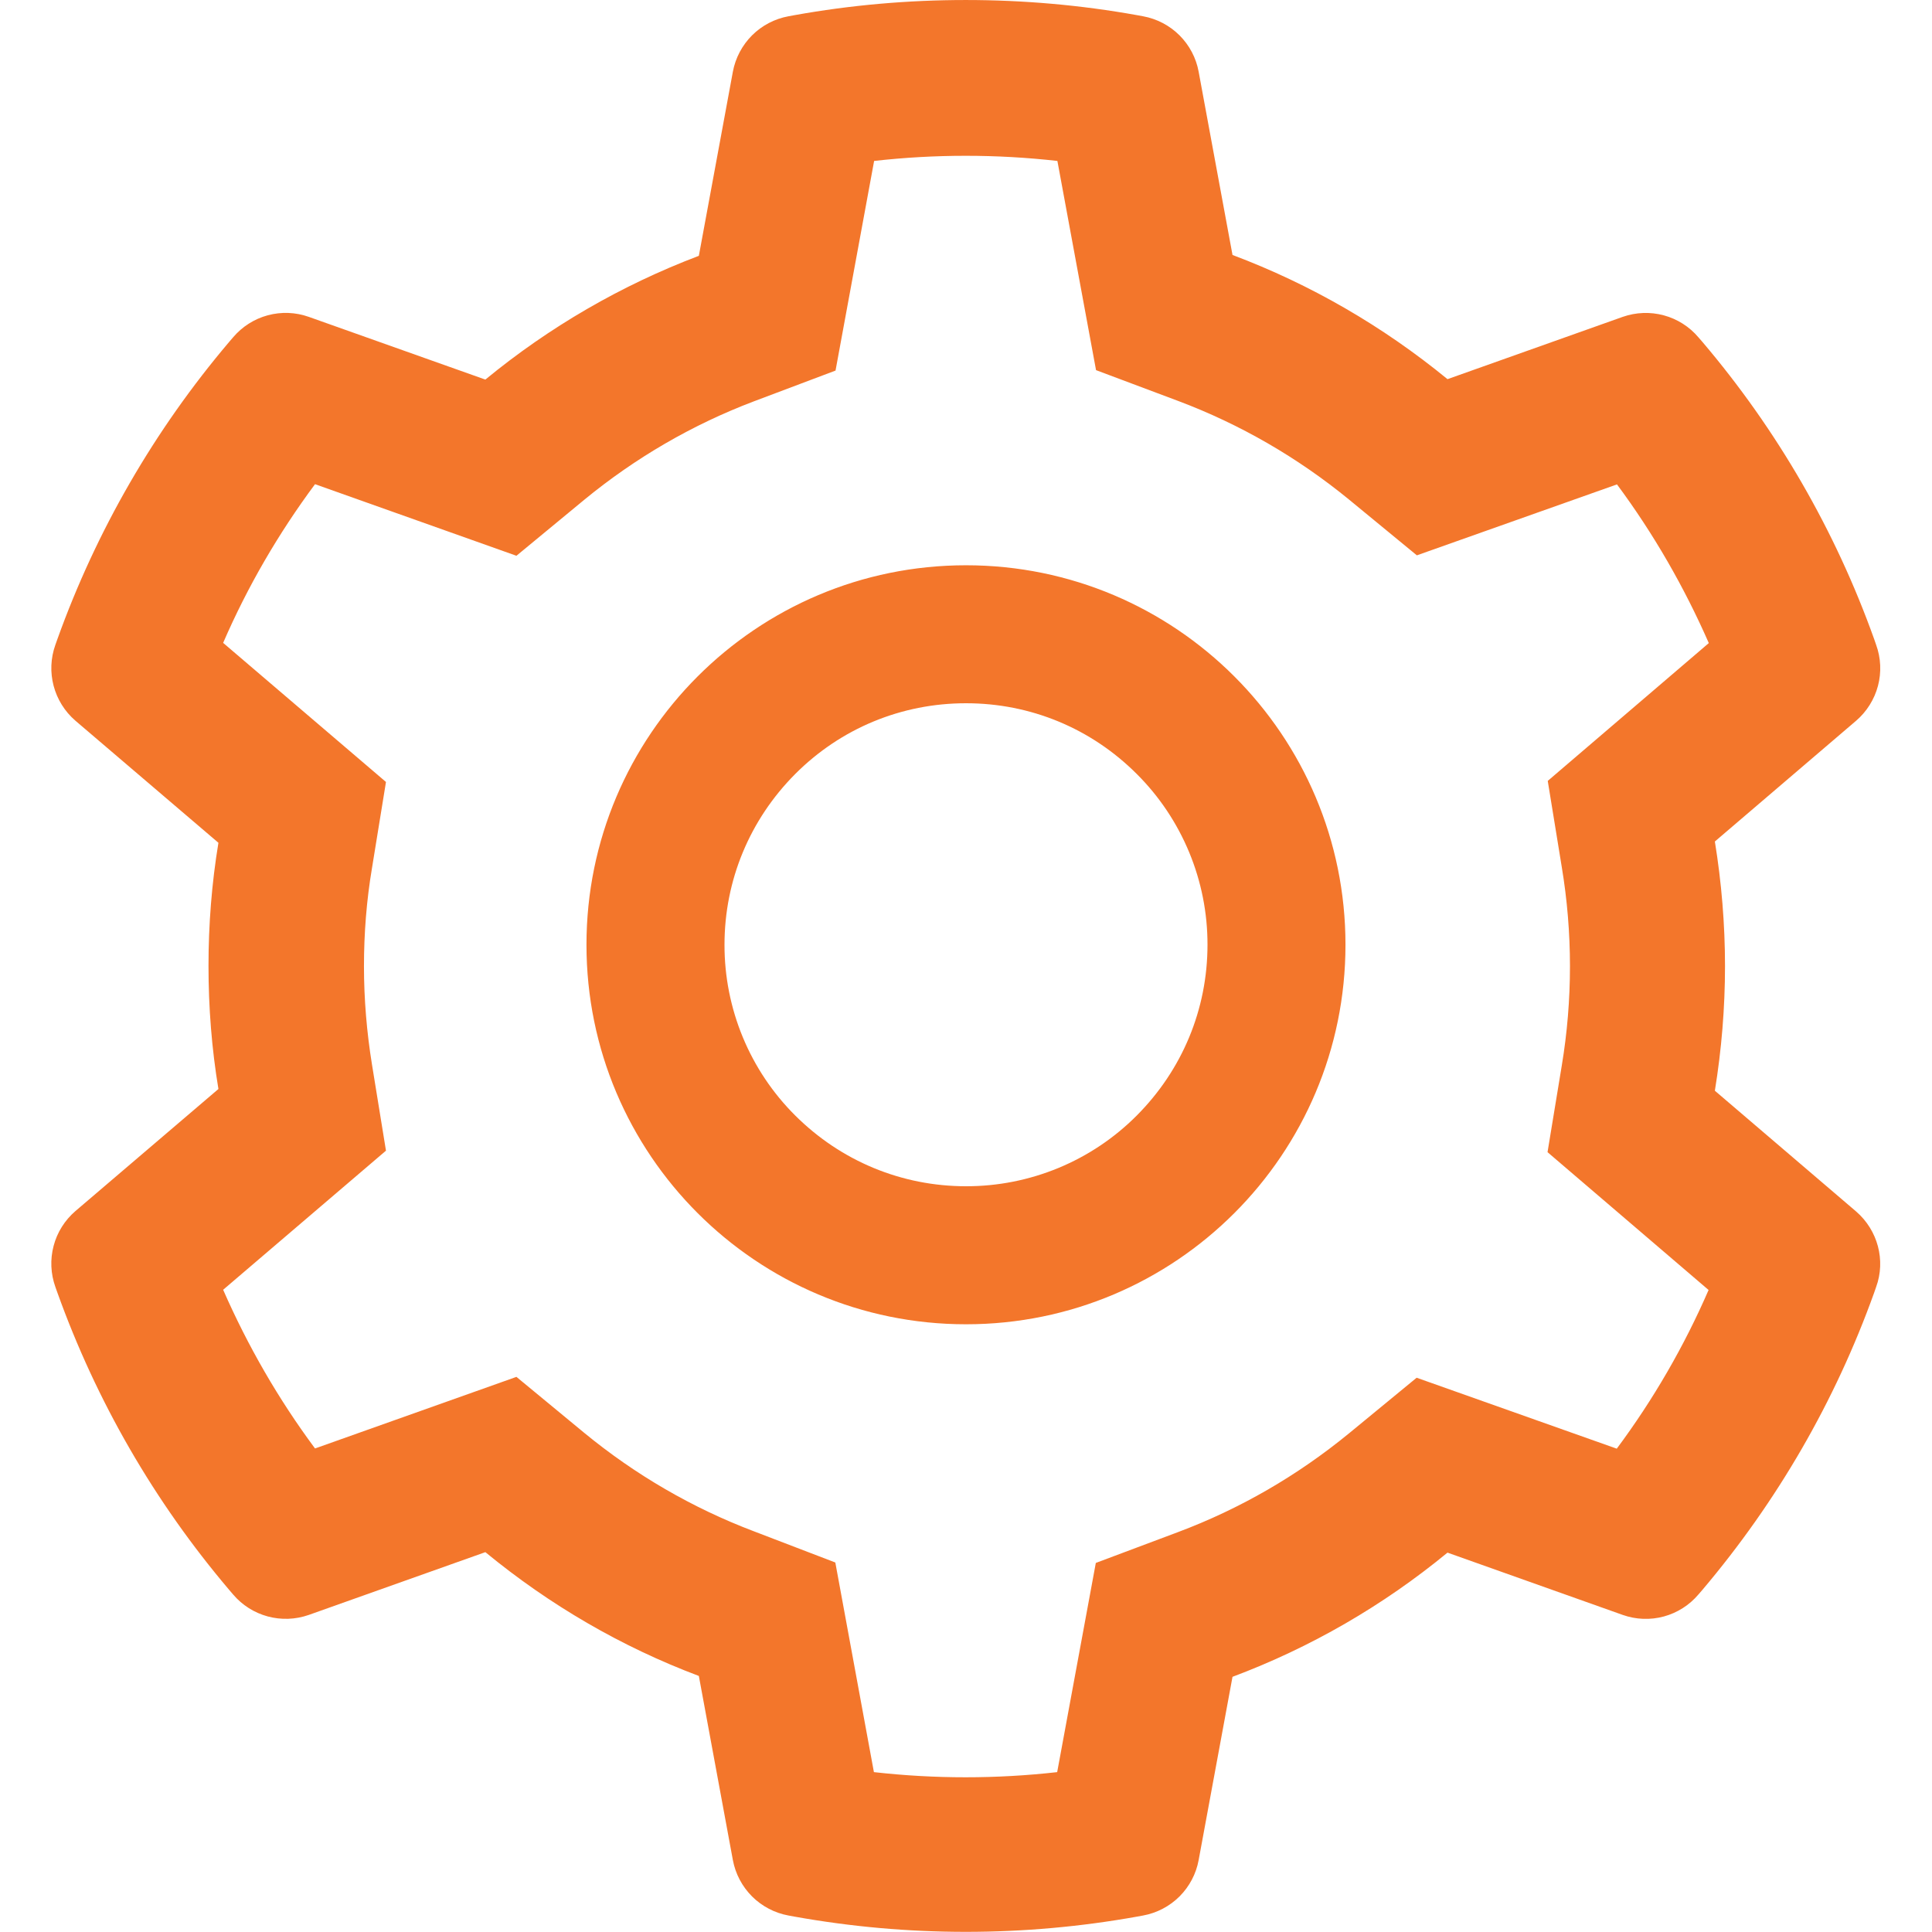 <svg width="36" height="36" viewBox="0 0 36 36" fill="none" xmlns="http://www.w3.org/2000/svg">
<g clip-path="url(#clip0_899_9403)">
<path d="M34.586 22.574L31.954 20.324C32.078 19.561 32.143 18.782 32.143 18.002C32.143 17.223 32.078 16.443 31.954 15.68L34.586 13.43C34.784 13.26 34.926 13.033 34.993 12.781C35.06 12.528 35.048 12.261 34.959 12.015L34.923 11.911C34.199 9.886 33.114 8.009 31.721 6.37L31.648 6.286C31.48 6.087 31.254 5.944 31.003 5.876C30.751 5.808 30.484 5.818 30.238 5.904L26.972 7.065C25.766 6.077 24.42 5.298 22.966 4.751L22.335 1.336C22.288 1.079 22.163 0.843 21.978 0.658C21.793 0.474 21.556 0.35 21.299 0.303L21.19 0.283C19.097 -0.094 16.895 -0.094 14.802 0.283L14.693 0.303C14.436 0.35 14.199 0.474 14.014 0.658C13.829 0.843 13.704 1.079 13.656 1.336L13.022 4.767C11.579 5.314 10.235 6.093 9.044 7.073L5.753 5.904C5.507 5.817 5.241 5.807 4.989 5.875C4.737 5.943 4.512 6.087 4.343 6.286L4.271 6.37C2.88 8.01 1.795 9.887 1.069 11.911L1.032 12.015C0.852 12.518 1 13.08 1.406 13.43L4.07 15.704C3.945 16.459 3.885 17.231 3.885 17.998C3.885 18.769 3.945 19.541 4.07 20.292L1.406 22.566C1.208 22.736 1.065 22.963 0.999 23.215C0.932 23.468 0.944 23.735 1.032 23.981L1.069 24.085C1.796 26.11 2.873 27.978 4.271 29.626L4.343 29.71C4.512 29.909 4.737 30.052 4.989 30.12C5.241 30.188 5.507 30.178 5.753 30.092L9.044 28.922C10.241 29.907 11.579 30.686 13.022 31.229L13.656 34.66C13.704 34.917 13.829 35.153 14.014 35.338C14.199 35.522 14.436 35.646 14.693 35.693L14.802 35.713C16.914 36.092 19.078 36.092 21.19 35.713L21.299 35.693C21.556 35.646 21.793 35.522 21.978 35.338C22.163 35.153 22.288 34.917 22.335 34.66L22.966 31.245C24.42 30.7 25.773 29.918 26.972 28.931L30.238 30.092C30.484 30.179 30.751 30.189 31.003 30.121C31.255 30.052 31.48 29.909 31.648 29.71L31.721 29.626C33.119 27.974 34.196 26.11 34.923 24.085L34.959 23.981C35.14 23.486 34.991 22.924 34.586 22.574ZM29.101 16.154C29.202 16.761 29.254 17.383 29.254 18.006C29.254 18.629 29.202 19.252 29.101 19.858L28.836 21.469L31.837 24.037C31.382 25.085 30.808 26.077 30.126 26.994L26.397 25.672L25.136 26.709C24.175 27.496 23.107 28.115 21.949 28.549L20.419 29.123L19.699 33.021C18.565 33.149 17.419 33.149 16.284 33.021L15.565 29.115L14.046 28.533C12.901 28.099 11.836 27.48 10.884 26.697L9.623 25.656L5.87 26.99C5.187 26.07 4.616 25.078 4.158 24.033L7.192 21.441L6.931 19.834C6.834 19.235 6.782 18.617 6.782 18.006C6.782 17.391 6.83 16.777 6.931 16.178L7.192 14.571L4.158 11.979C4.612 10.931 5.187 9.942 5.87 9.022L9.623 10.356L10.884 9.315C11.836 8.532 12.901 7.913 14.046 7.479L15.569 6.905L16.288 2.999C17.417 2.871 18.57 2.871 19.703 2.999L20.423 6.897L21.953 7.471C23.107 7.905 24.179 8.524 25.14 9.311L26.401 10.348L30.13 9.026C30.813 9.946 31.383 10.939 31.841 11.983L28.84 14.551L29.101 16.154ZM18 10.533C14.095 10.533 10.928 13.699 10.928 17.604C10.928 21.51 14.095 24.676 18 24.676C21.905 24.676 25.071 21.51 25.071 17.604C25.071 13.699 21.905 10.533 18 10.533ZM21.182 20.786C20.765 21.205 20.269 21.537 19.723 21.763C19.176 21.989 18.591 22.105 18 22.104C16.799 22.104 15.669 21.634 14.818 20.786C14.399 20.369 14.067 19.873 13.841 19.327C13.615 18.781 13.499 18.195 13.5 17.604C13.5 16.403 13.97 15.274 14.818 14.422C15.669 13.57 16.799 13.104 18 13.104C19.201 13.104 20.33 13.57 21.182 14.422C21.601 14.839 21.932 15.335 22.159 15.882C22.385 16.428 22.501 17.013 22.5 17.604C22.5 18.806 22.03 19.935 21.182 20.786Z" fill="#F3762B"/>
</g>
<defs>
<clipPath id="clip0_899_9403">
<rect width="36" height="36" fill="white"/>
</clipPath>
</defs>
</svg>
